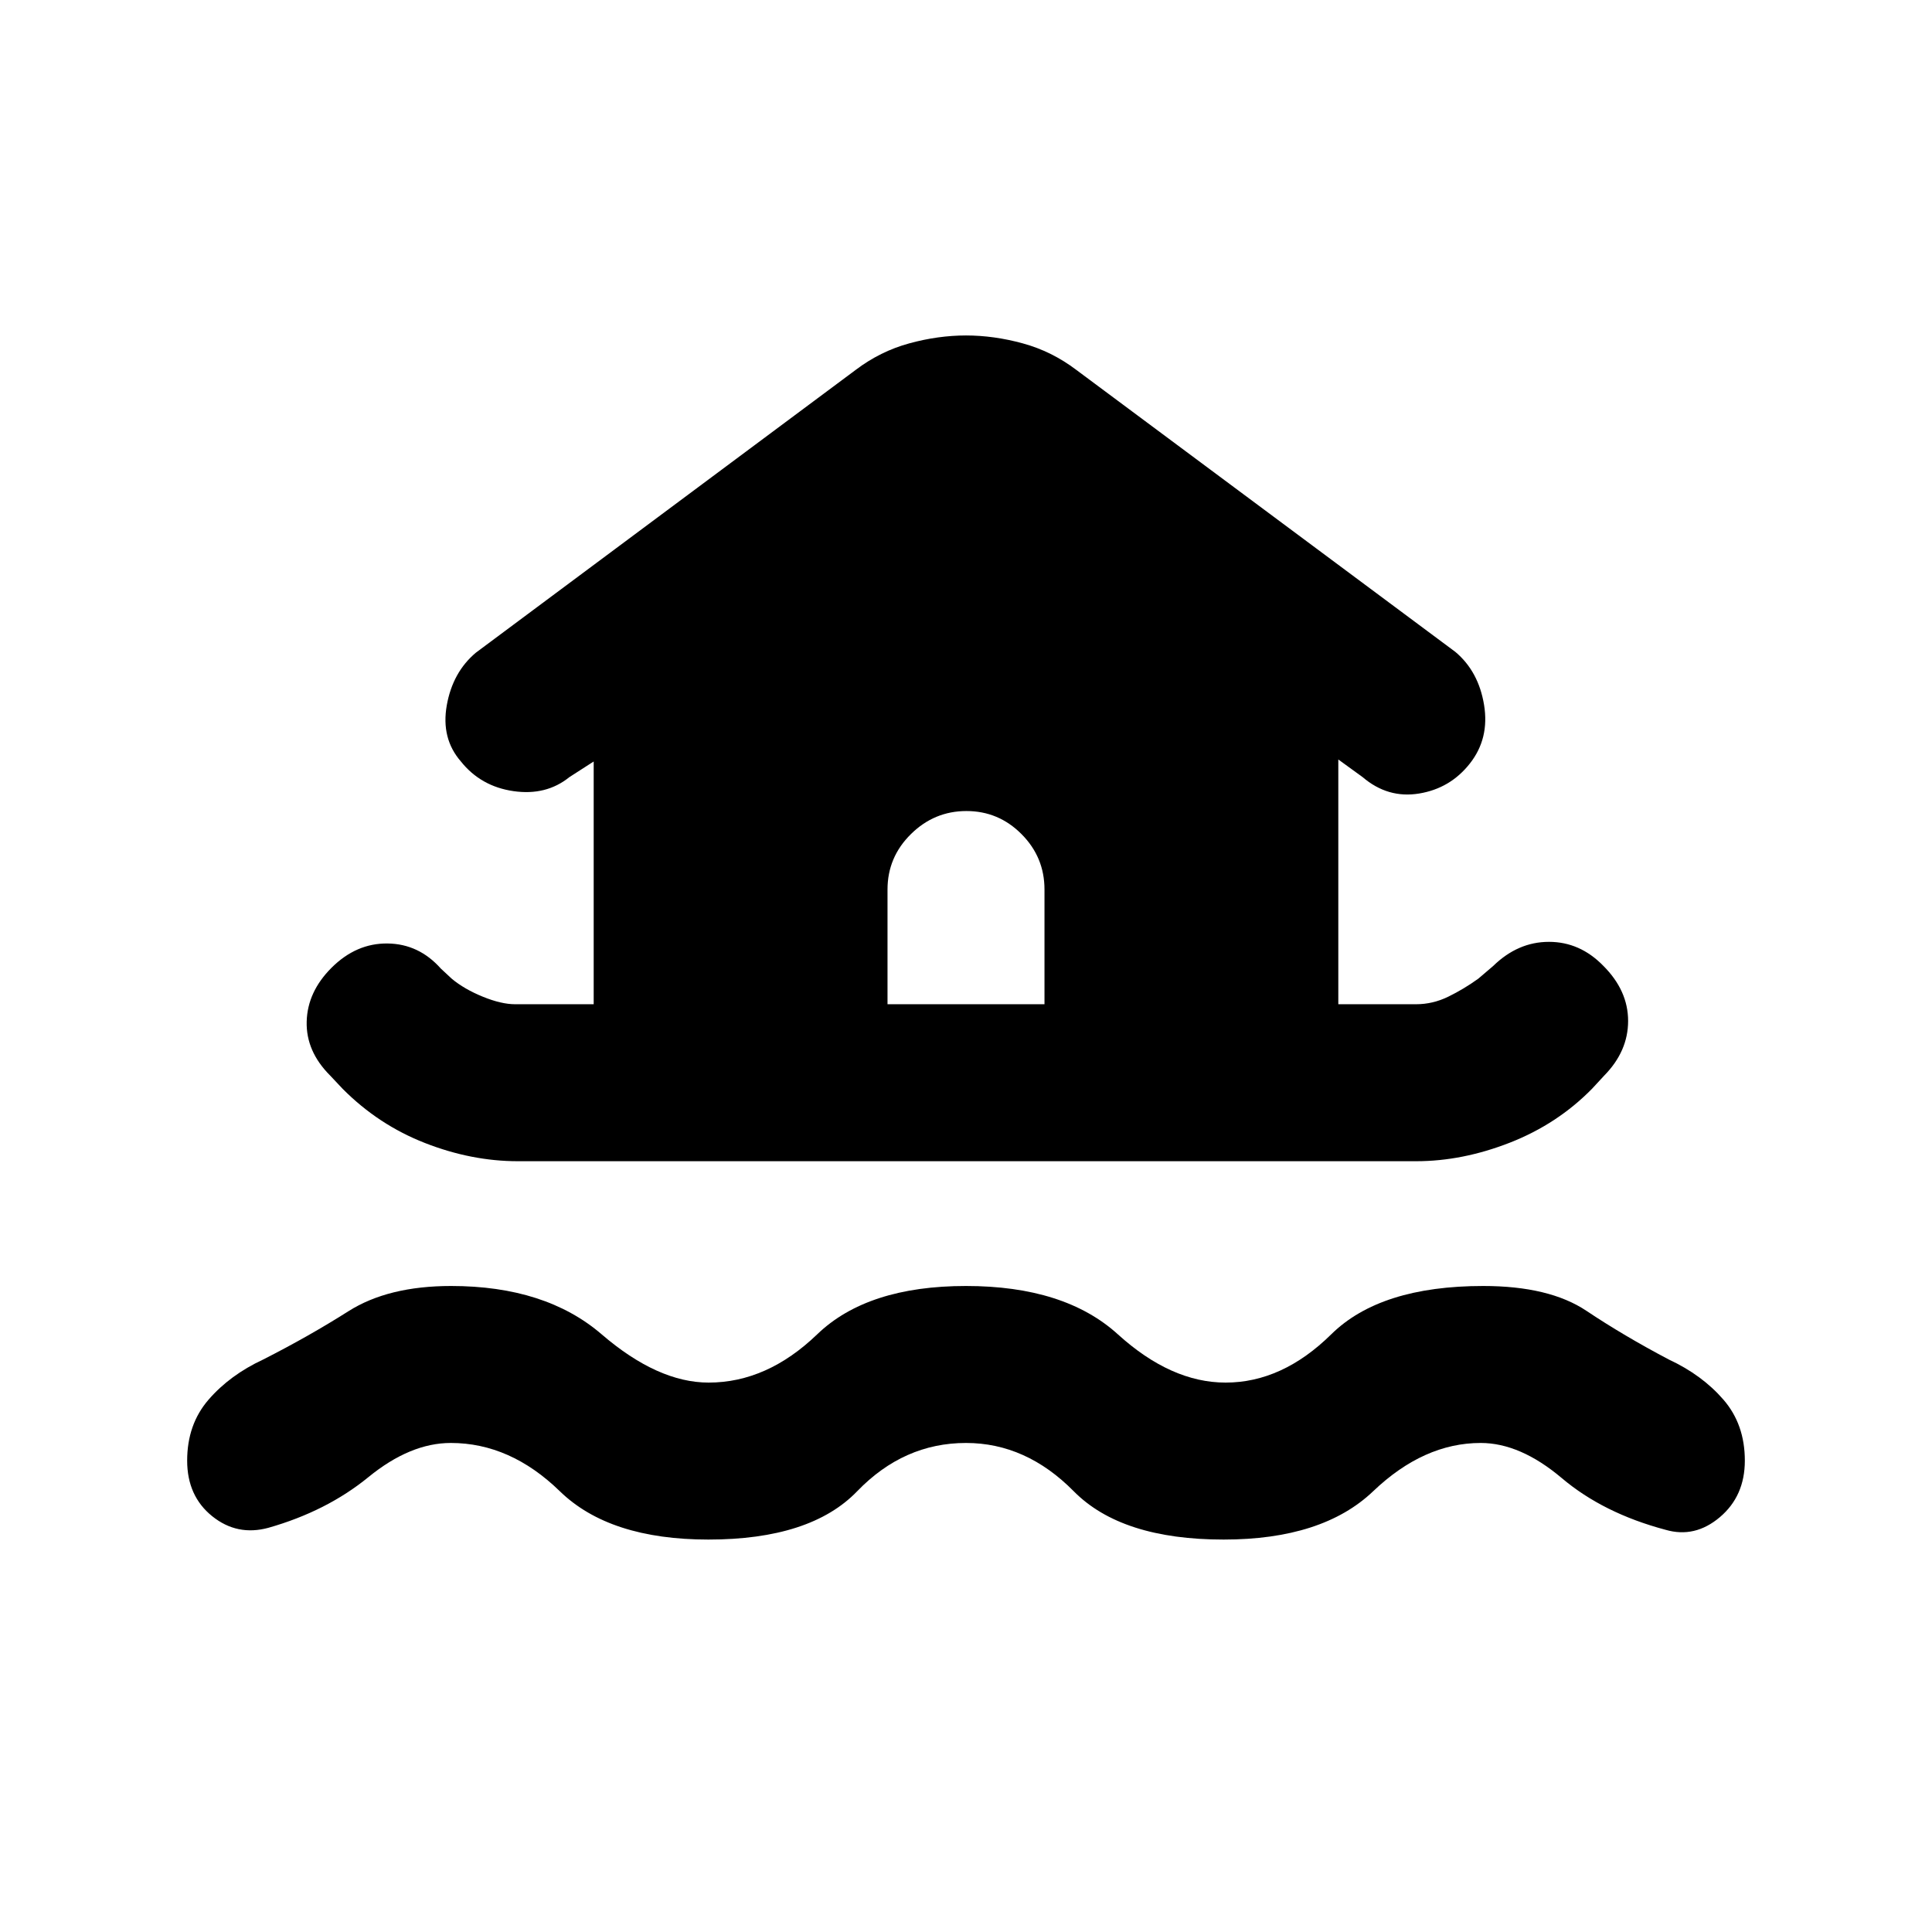 <svg xmlns="http://www.w3.org/2000/svg" height="20" viewBox="0 -960 960 960" width="20"><path d="M480-243q-30.92 0-54.08 24-23.15 24-73.92 24-49.15 0-73.81-24-24.65-24-54.19-24-20.15 0-40.92 16.96-20.77 16.96-49.7 25.19-15.55 4.23-27.96-5.77Q93-216.62 93-234.23q0-18 10.62-30.27 10.61-12.27 27.15-19.96 22.62-11.49 42.38-24.01 19.77-12.53 51-12.53 46.88 0 74.79 24 27.91 24 53.18 24 29.03 0 53.96-24Q431-321 480-321t75.44 24q26.45 24 53.56 24 28.15 0 52.5-24t75.5-24q32.82 0 51.27 12.33 18.45 12.34 40.96 24.21 16.54 7.69 27.15 19.96Q867-252.23 867-234.23q0 17.61-12.42 28.11-12.41 10.5-26.96 6.27-30.93-8.23-51.58-25.69Q755.38-243 735.75-243q-28.29 0-53.44 24-25.16 24-74.31 24-50.77 0-74.46-24-23.7-24-53.54-24ZM257.29-383q-22.98 0-46.11-9.04t-40.87-26.88l-6.29-6.68q-12.02-12.02-11.63-26.79.38-14.76 12.3-26.69 12.31-12.3 27.89-12.11 15.57.19 26.5 12.5l5.38 5q6.16 5.15 15.39 8.92 9.23 3.77 16.12 3.77H295v-120.62l-12.08 7.77q-11.53 9.31-27.78 6.96-16.25-2.35-26.15-14.77-9.91-11.42-6.99-27.88 2.93-16.46 14.46-26.15l188.77-140.54q12.2-9.23 26.56-13.15 14.36-3.93 28.21-3.93 13.85 0 28.21 3.93 14.36 3.92 26.56 13.15l188.38 140.15q11.54 9.7 14.27 26.35 2.73 16.65-7.02 29.07-9.75 12.42-25.27 14.96-15.52 2.55-28.05-8.15L665-582.62V-461h38.61q8.36 0 16.06-3.77 7.71-3.77 14.87-8.92l7.38-6.29Q754.23-492 769.67-492q15.43 0 27.02 11.92Q809-467.77 809-452.69q0 15.07-11.91 27.18l-6.02 6.51q-17.23 17.54-40.8 26.77-23.58 9.23-46.56 9.23H257.29ZM519-461v-57q0-16.07-11.41-27.53Q496.19-557 480.21-557q-15.98 0-27.59 11.47Q441-534.07 441-518v57h78Z"/></svg>